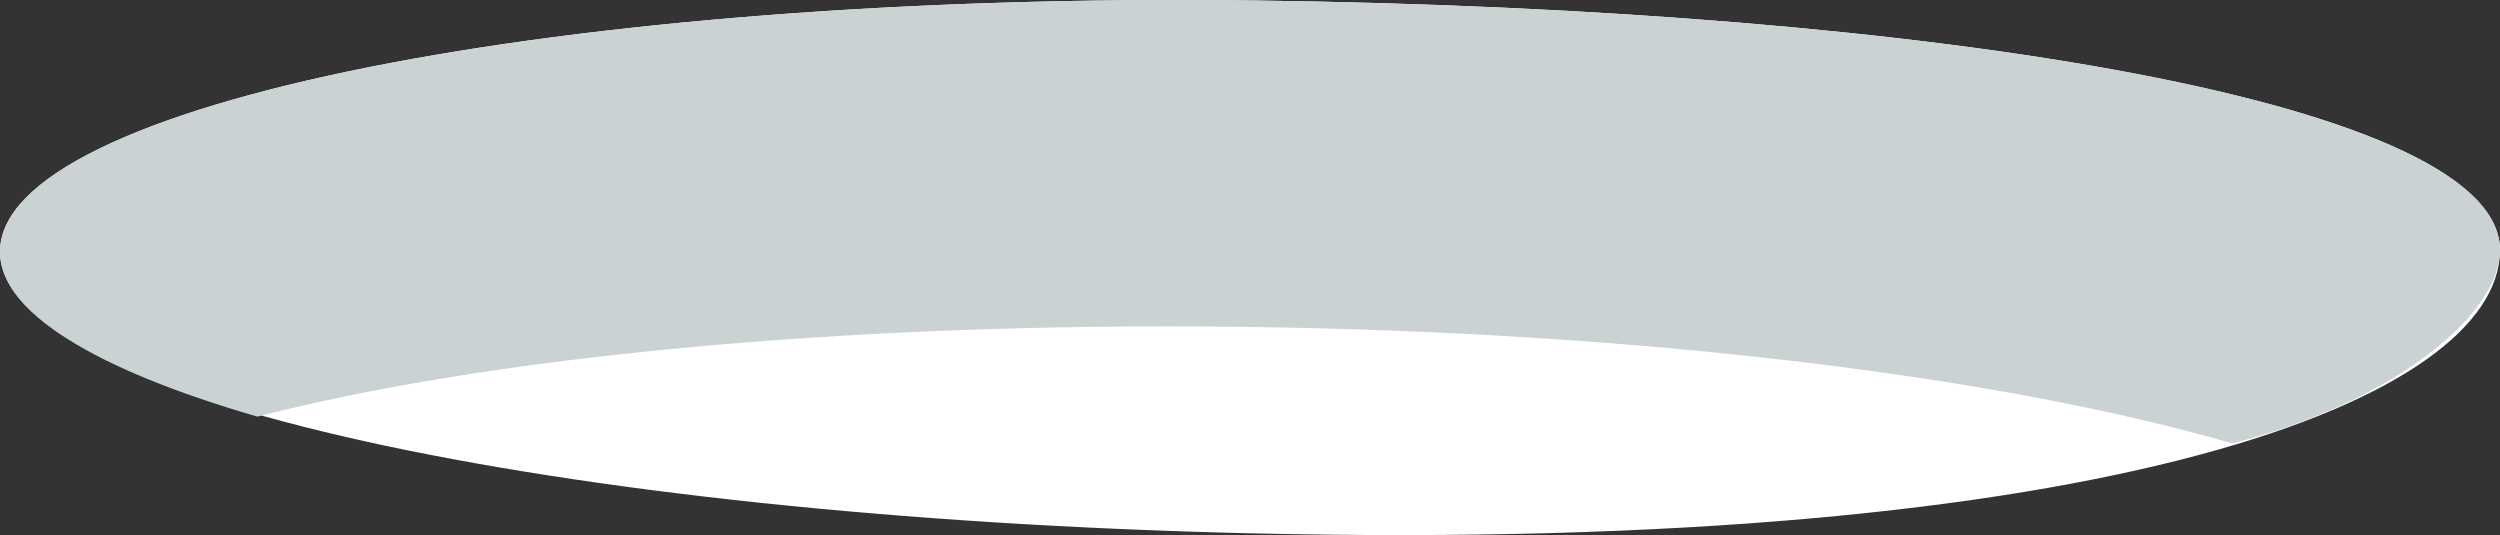 <?xml version="1.0" encoding="utf-8"?>
<!-- Generator: Adobe Illustrator 27.1.1, SVG Export Plug-In . SVG Version: 6.00 Build 0)  -->
<svg version="1.1" xmlns="http://www.w3.org/2000/svg" xmlns:xlink="http://www.w3.org/1999/xlink" x="0px" y="0px"
	 viewBox="0 0 190.518 40.779" enable-background="new 0 0 190.518 40.779" xml:space="preserve">
<rect x="0" y="0" width="190.518" height="40.779" fill="#333333" stroke="none"/>
<g id="oval_x5F_shadow_x5F_white">
	<path fill="#FFFFFF" d="M190.518,19.123c-0.143,11.211-29.28,23.101-95.517,21.512C42.402,39.374-0.142,30.334,0,19.123
		S42.908-0.633,95.518,0.037S190.661,7.912,190.518,19.123z"/>
	<path fill="#CAD2D3" d="M19.614,31.75c17.497-4.522,44.645-7.23,75.116-6.842c30.745,0.391,58.031,3.846,75.387,8.885
		c12.712-3.286,20.341-9.952,20.401-14.67c0.143-11.211-42.39-18.417-95-19.086C42.908-0.633,0.143,7.912,0,19.123
		C-0.059,23.783,7.271,28.166,19.614,31.75z"/>
</g>
<g id="Layer_1">
</g>
</svg>

